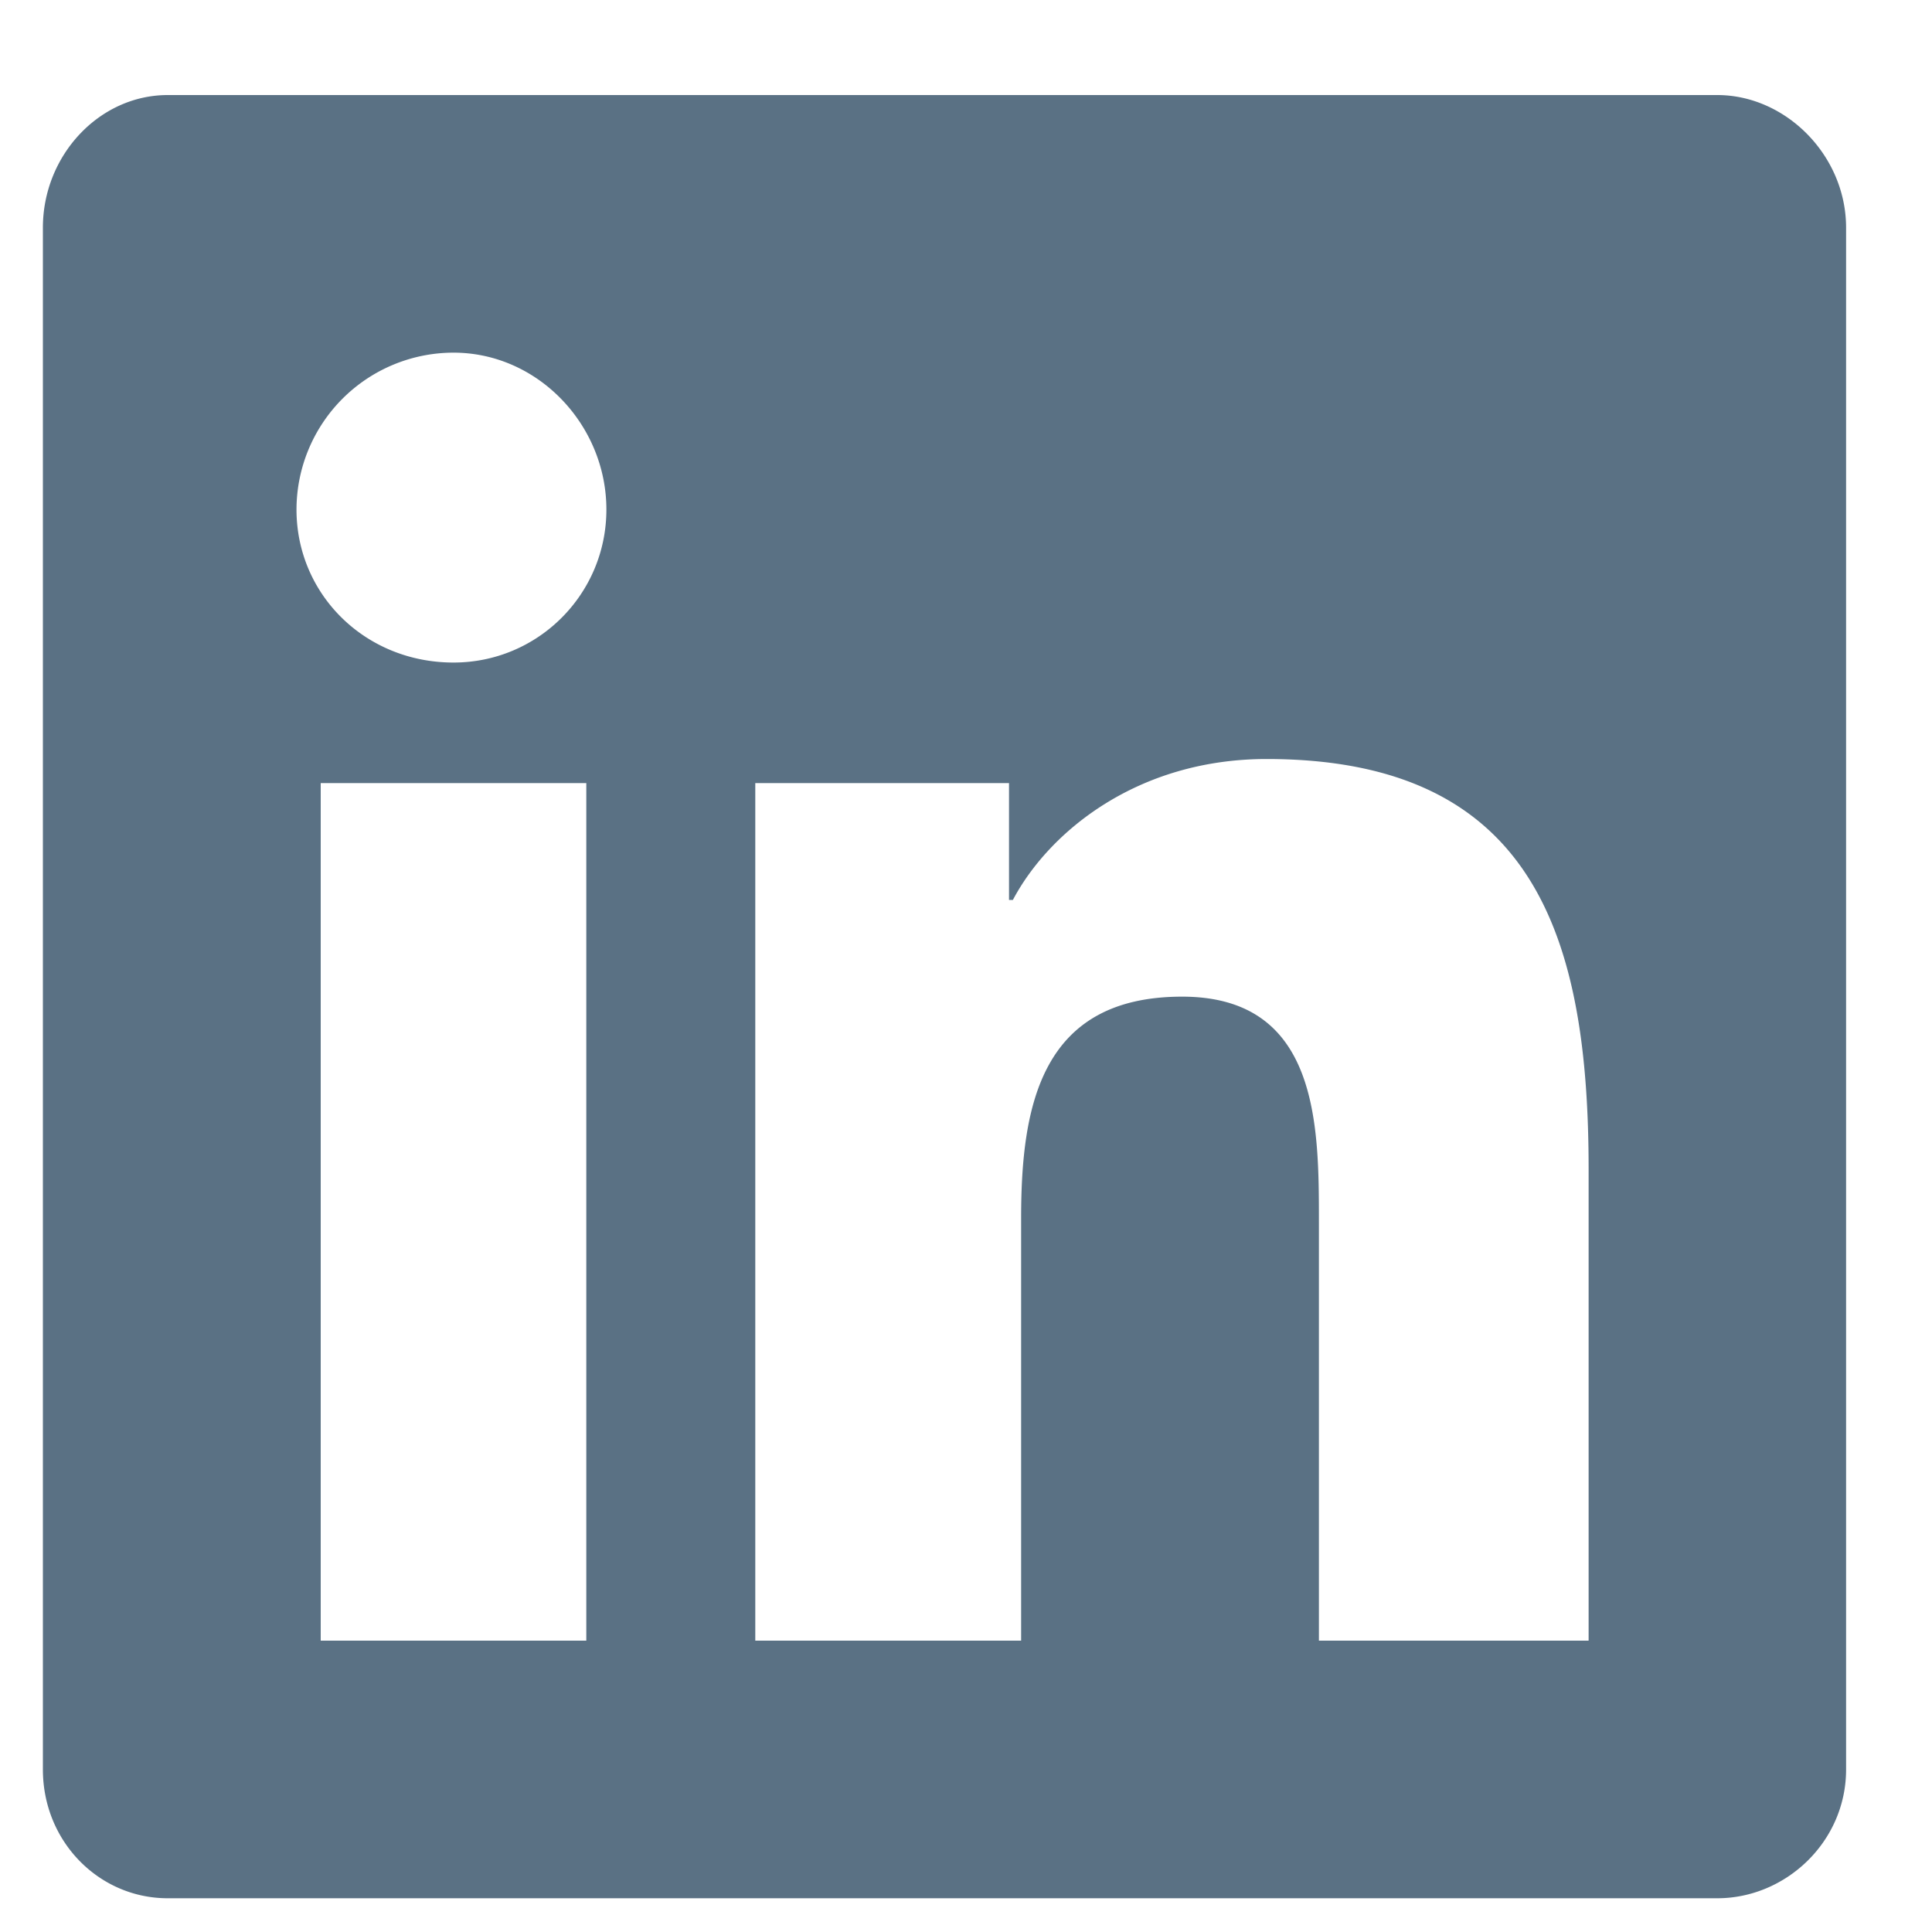 <svg width="15" height="15" fill="none" xmlns="http://www.w3.org/2000/svg">
  <path d="M13.333.738H1.302c-.531 0-.969.468-.969 1.03v11.97c0 .562.438 1 .969 1h12.031c.531 0 1-.438 1-1V1.768c0-.562-.469-1.03-1-1.03zm-8.781 12H2.49V6.08h2.062v6.657zM3.521 5.144c-.688 0-1.219-.531-1.219-1.188a1.22 1.22 0 011.219-1.218c.656 0 1.187.562 1.187 1.218 0 .657-.531 1.188-1.187 1.188zm8.812 7.594H10.24v-3.25c0-.75 0-1.75-1.062-1.75-1.094 0-1.25.843-1.25 1.718v3.282H5.864V6.08h1.97v.907h.03c.282-.532.97-1.094 1.97-1.094 2.093 0 2.5 1.406 2.5 3.187v3.657z" fill="#5A7184"/>
</svg>
